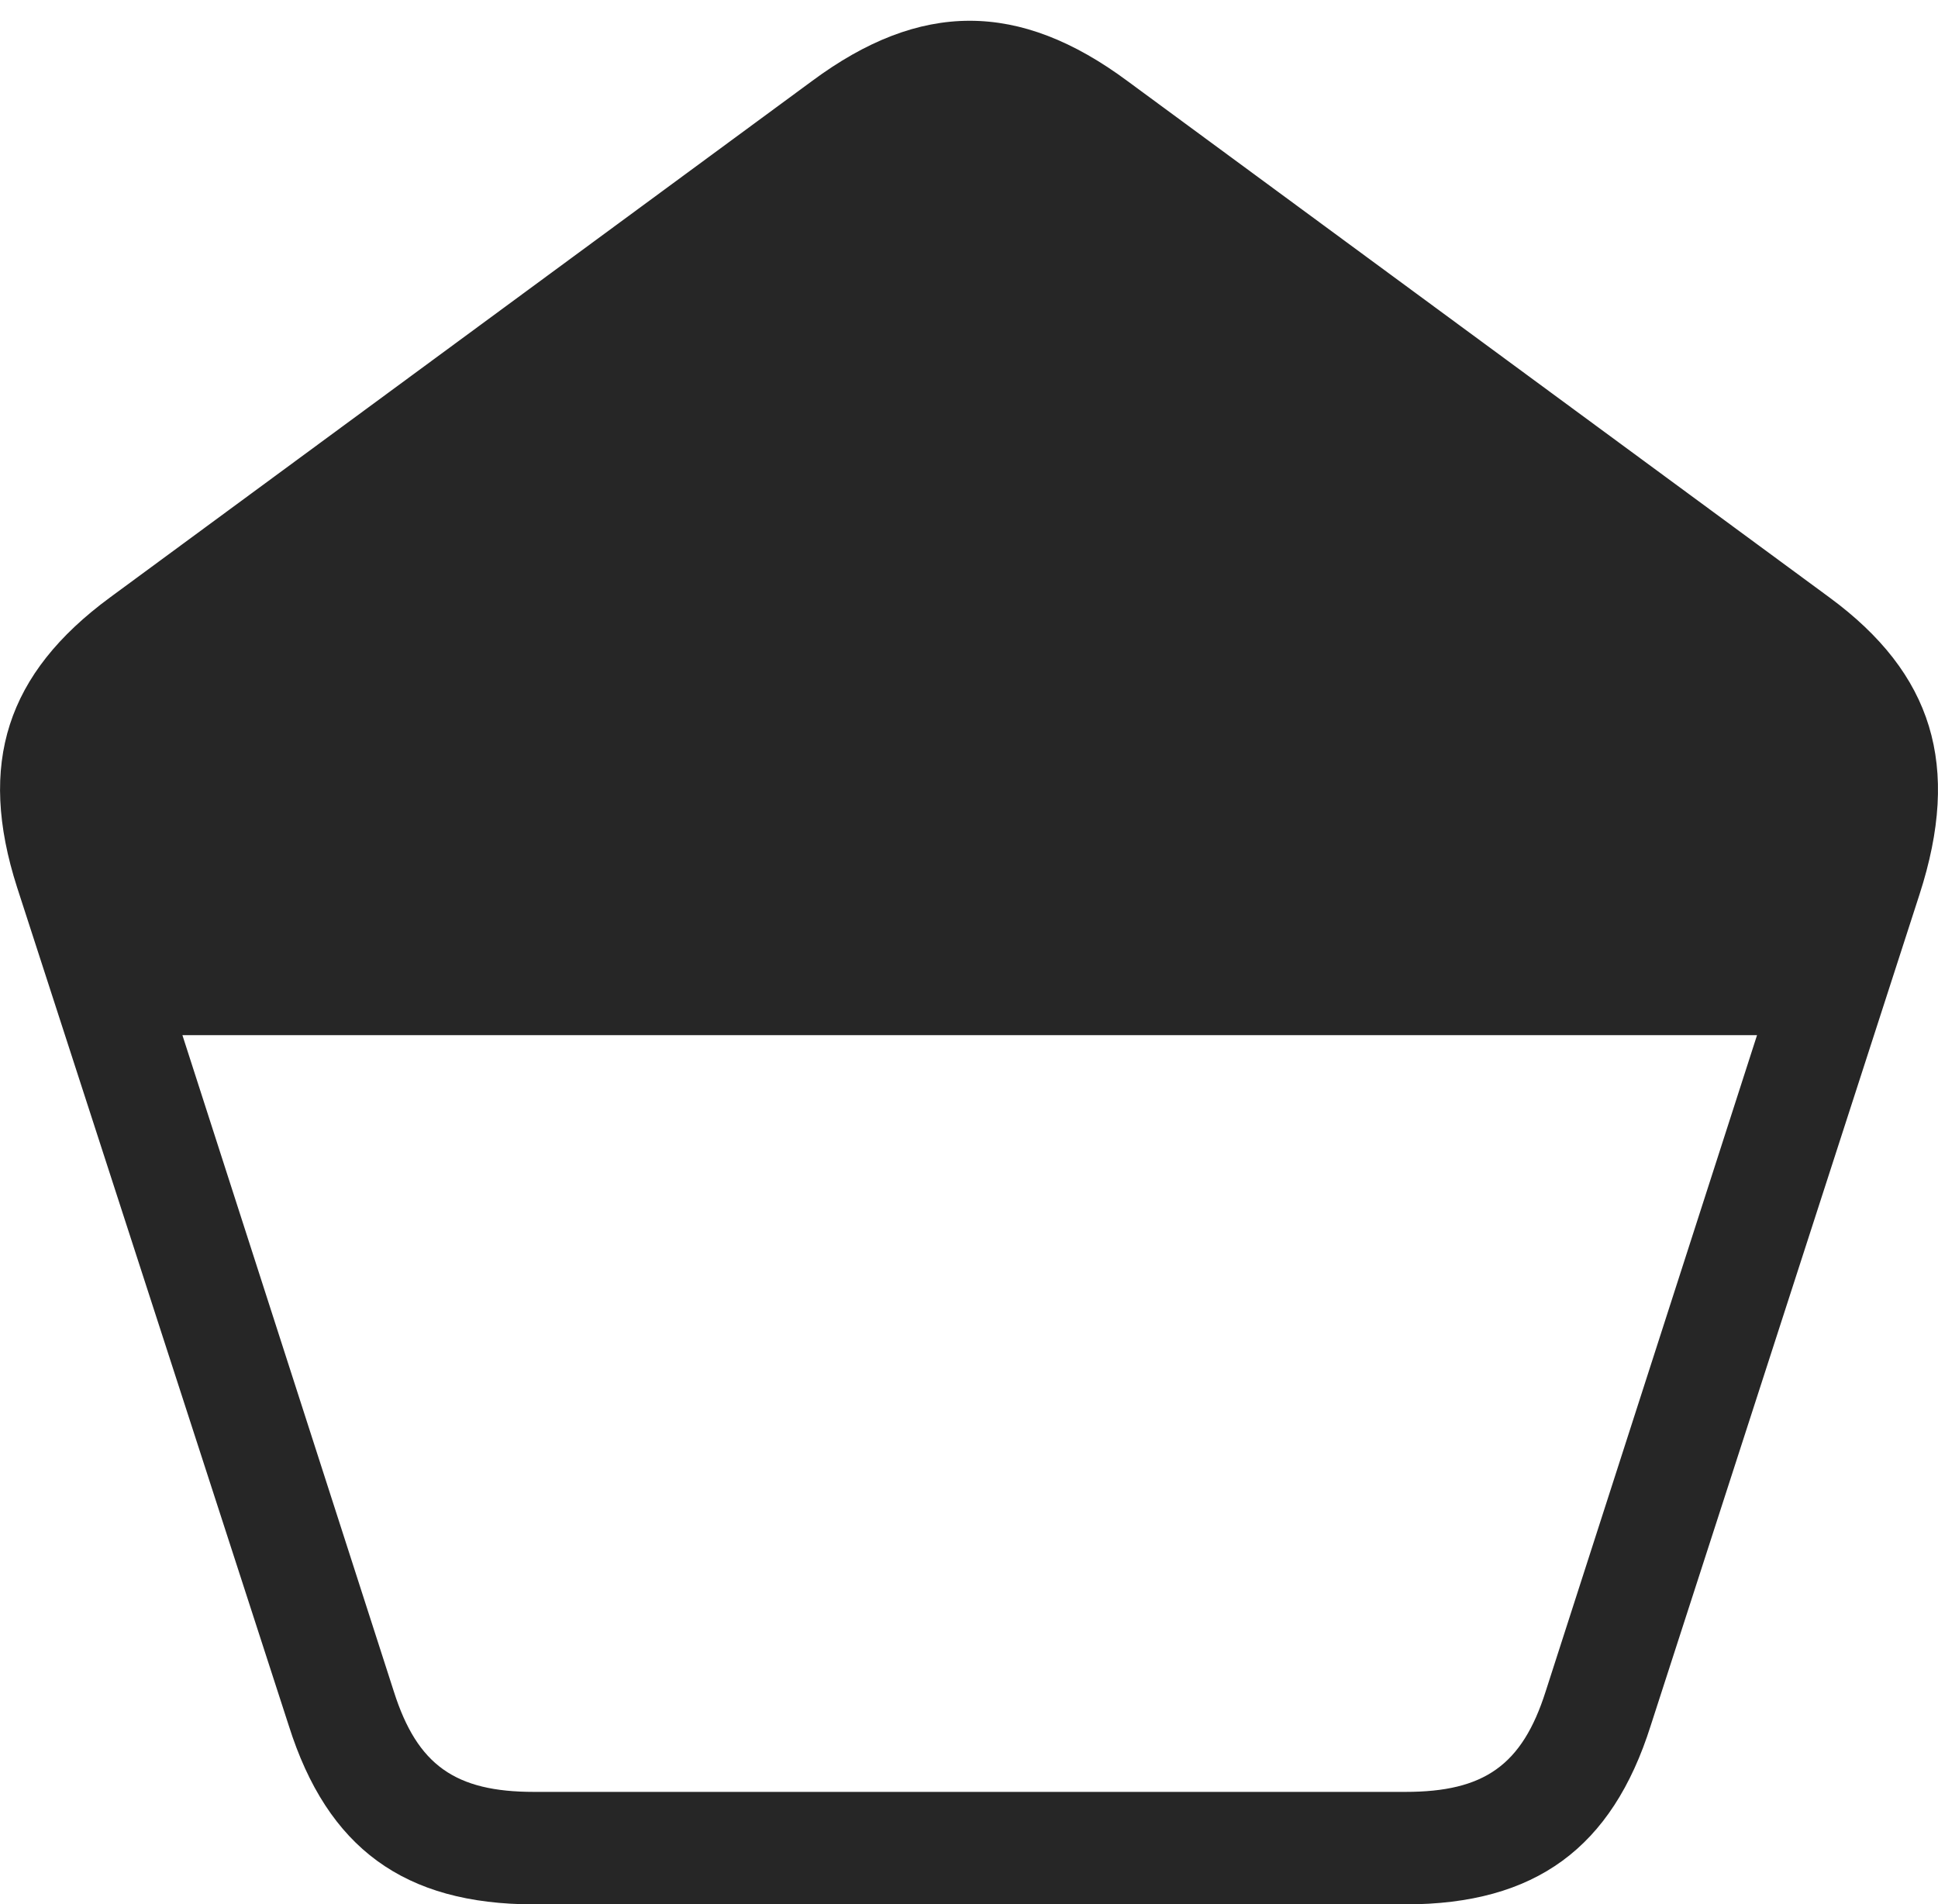 <?xml version="1.0" encoding="UTF-8"?>
<!--Generator: Apple Native CoreSVG 232.5-->
<!DOCTYPE svg
PUBLIC "-//W3C//DTD SVG 1.1//EN"
       "http://www.w3.org/Graphics/SVG/1.1/DTD/svg11.dtd">
<svg version="1.1" xmlns="http://www.w3.org/2000/svg" xmlns:xlink="http://www.w3.org/1999/xlink" width="104.169" height="102.355">
 <g>
  <rect height="102.355" opacity="0" width="104.169" x="0" y="0"/>
  <path d="M0.92 47.698L15.521 92.746C17.597 99.32 21.72 102.355 28.703 102.355L75.545 102.355C82.528 102.355 86.65 99.32 88.727 92.746L103.17 48.09C105.422 41.151 103.888 36.195 98.332 32.11L60.611 4.363C54.78 0.034 49.467 0.034 43.636 4.363L5.916 32.11C0.359 36.195-1.22 41.042 0.92 47.698ZM9.805 55.638L94.442 55.638L83.079 90.914C81.817 94.882 79.772 96.31 75.545 96.31L28.703 96.31C24.475 96.31 22.431 94.882 21.169 90.914Z" fill="#000000" fill-opacity="0.85"/>
 </g>
</svg>
